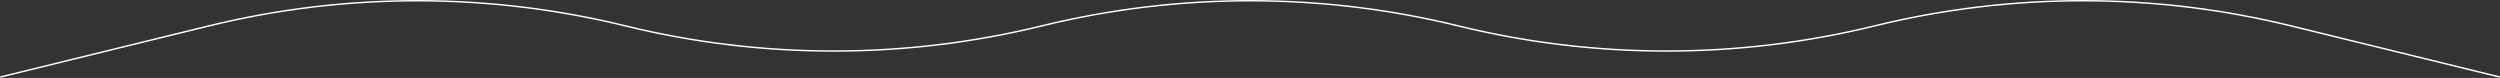 <svg width="1700" height="53" viewBox="0 0 1700 53" fill="none" xmlns="http://www.w3.org/2000/svg">
<rect x="0" y="0" width="1700" height="53" fill="#333333" stroke="none"/>
<path d="M1699.51 52.811C1699.47 52.811 1699.43 52.806 1699.39 52.797L1557.8 18.088C1464.87 -4.696 1367.81 -4.696 1274.87 18.088C1228.5 29.451 1180.92 35.197 1133.17 35.204C1085.42 35.197 1037.85 29.451 991.471 18.088C898.537 -4.696 801.474 -4.696 708.54 18.088C662.163 29.451 614.588 35.197 566.839 35.204C519.09 35.197 471.515 29.451 425.138 18.088C332.203 -4.696 235.141 -4.696 142.206 18.088L0.613 52.797C0.485 52.827 0.35 52.806 0.238 52.737C0.126 52.668 0.045 52.558 0.013 52.43C-0.017 52.302 0.005 52.167 0.073 52.055C0.142 51.943 0.252 51.862 0.379 51.83L141.963 17.121C235.052 -5.7 332.276 -5.7 425.365 17.121C471.666 28.464 519.162 34.199 566.832 34.204C614.502 34.198 661.999 28.46 708.3 17.116C801.389 -5.705 898.612 -5.705 991.701 17.116C1038 28.46 1085.5 34.197 1133.17 34.204C1180.84 34.197 1228.33 28.46 1274.63 17.116C1367.72 -5.705 1464.94 -5.705 1558.03 17.116L1699.62 51.825C1699.74 51.854 1699.84 51.925 1699.91 52.026C1699.98 52.126 1700.01 52.249 1700 52.37C1699.98 52.492 1699.92 52.604 1699.83 52.685C1699.74 52.766 1699.62 52.811 1699.5 52.811H1699.51Z" fill="white"/>
</svg>
